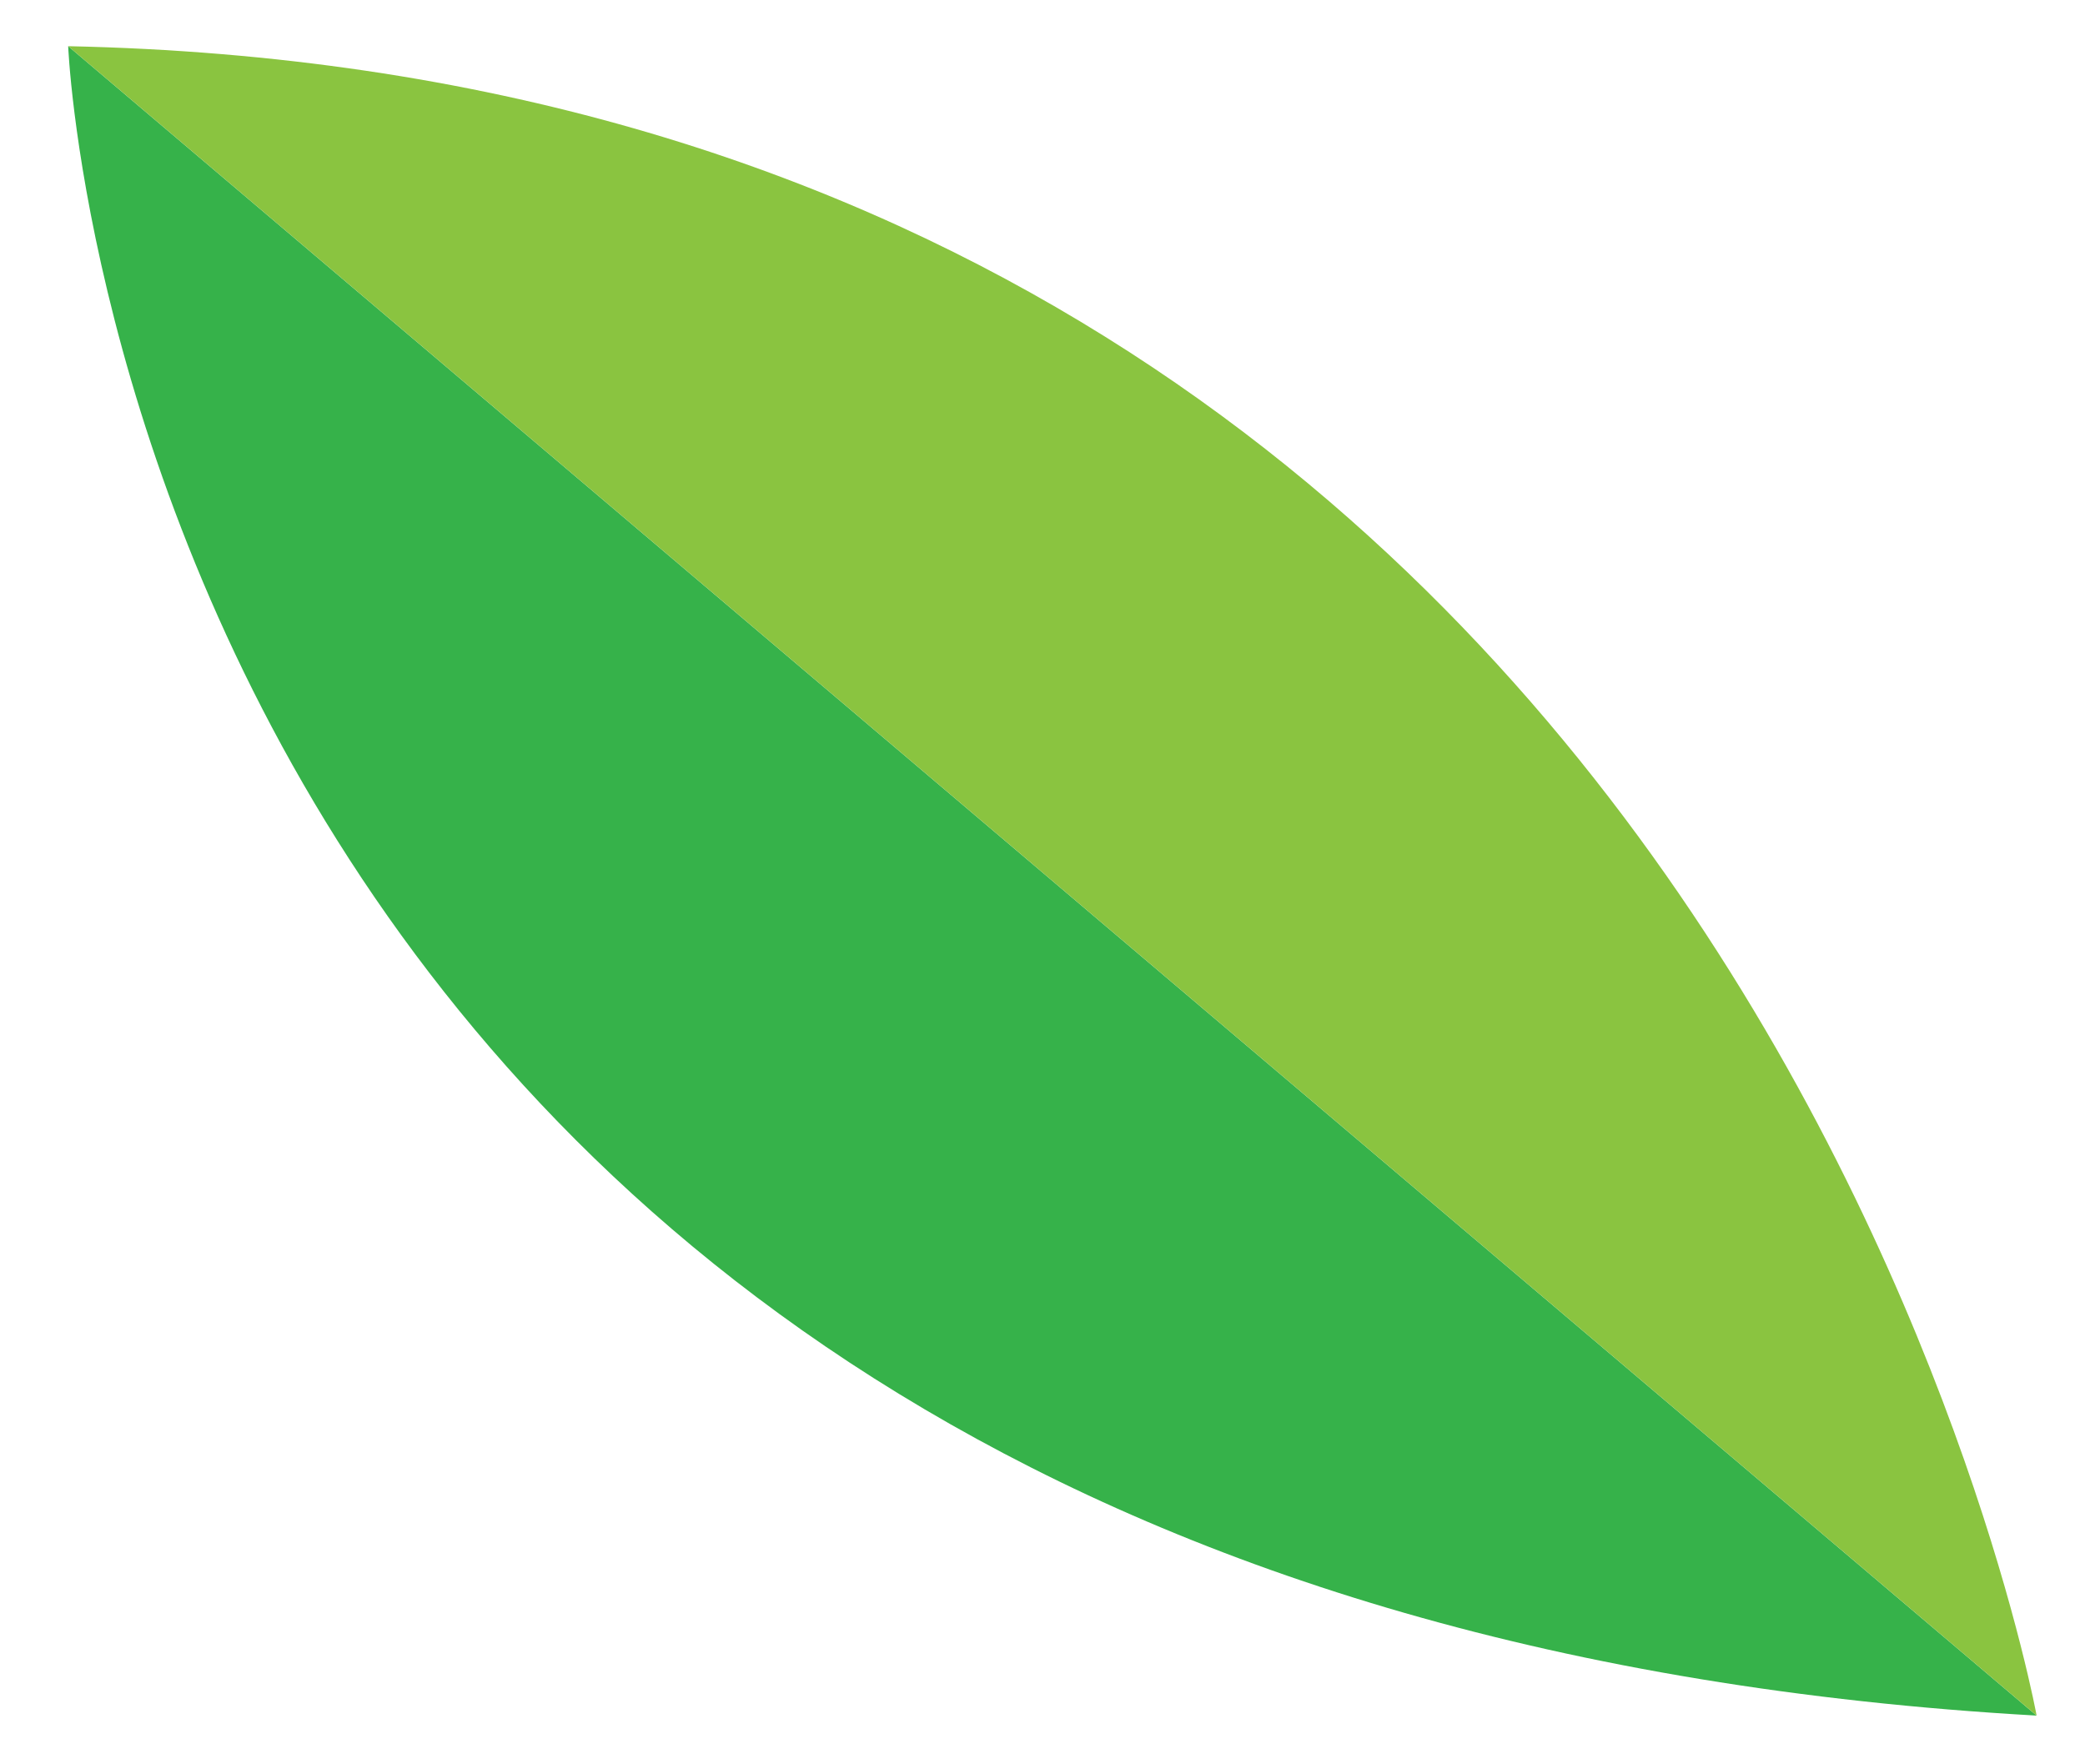 <?xml version="1.0" encoding="utf-8"?>
<!-- Generator: Adobe Illustrator 22.0.1, SVG Export Plug-In . SVG Version: 6.00 Build 0)  -->
<svg version="1.1" id="Layer_1" xmlns="http://www.w3.org/2000/svg" xmlns:xlink="http://www.w3.org/1999/xlink" x="0px" y="0px"
	 viewBox="0 0 94.8 80.2" style="enable-background:new 0 0 94.8 80.2;" xml:space="preserve">
<style type="text/css">
	.st0{fill:#36B24A;}
	.st1{fill:#8AC440;}
</style>
<path class="st0" d="M3.1,2.1L92.6,78C5.9,73.1,3.1,2.1,3.1,2.1z"/>
<path class="st1" d="M92.6,78L3.1,2.1C79.1,3.7,92.6,78,92.6,78z"/>
</svg>
